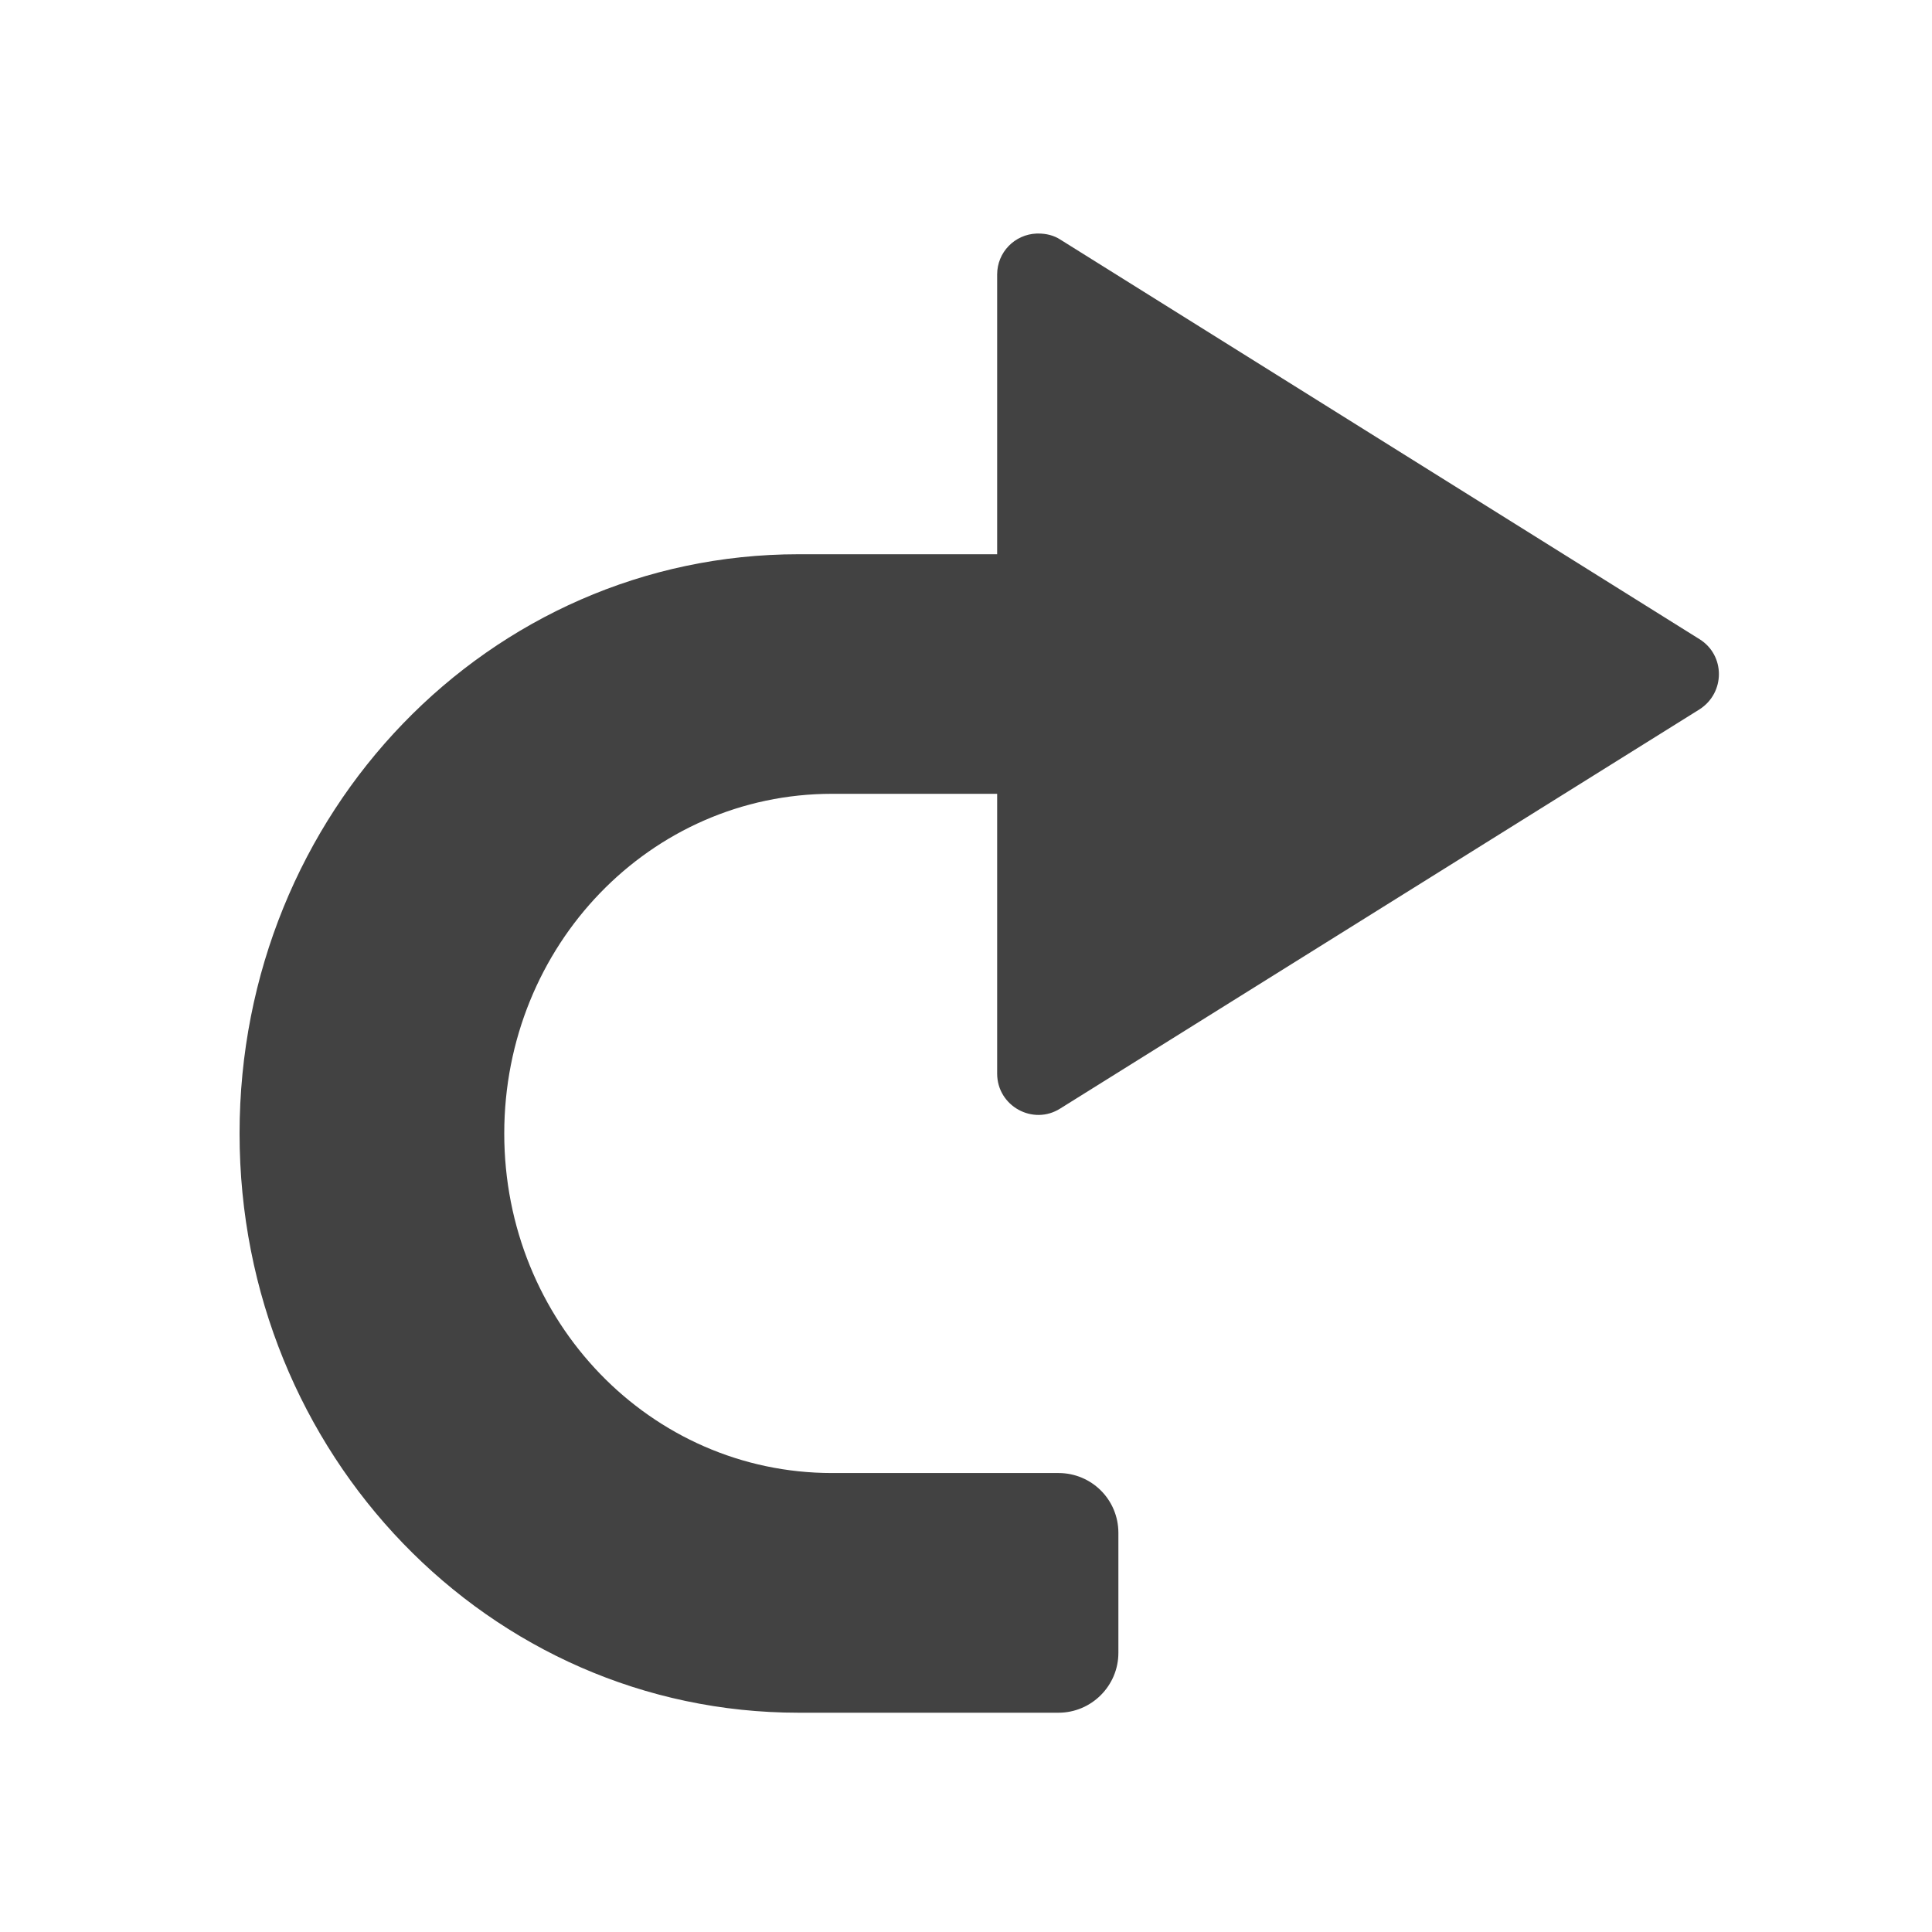 <?xml version="1.0" encoding="UTF-8"?>
<svg xmlns="http://www.w3.org/2000/svg" xmlns:xlink="http://www.w3.org/1999/xlink" width="16px" height="16px" viewBox="0 0 16 16" version="1.1">
<g id="surface1">
<path style=" stroke:none;fill-rule:nonzero;fill:rgb(25.882%,25.882%,25.882%);fill-opacity:1;" d="M 8.598 1.934 C 8.594 1.934 8.59 1.934 8.586 1.934 C 8.402 1.941 8.258 2.09 8.258 2.273 L 8.258 4.59 L 6.613 4.59 C 4.051 4.59 1.984 6.73 1.984 9.387 C 1.984 12.043 4.051 14.184 6.613 14.184 L 8.766 14.184 C 9.039 14.184 9.262 13.961 9.262 13.688 L 9.262 12.695 C 9.262 12.418 9.039 12.199 8.766 12.199 L 6.891 12.199 C 5.387 12.199 4.176 10.945 4.176 9.387 C 4.176 7.828 5.387 6.574 6.891 6.574 L 8.258 6.574 L 8.258 8.891 C 8.258 9.16 8.555 9.324 8.781 9.18 L 14.074 5.875 C 14.289 5.738 14.289 5.426 14.074 5.293 L 8.781 1.984 C 8.727 1.949 8.664 1.934 8.598 1.934 Z M 8.598 1.934 "/>
</g>
</svg>
